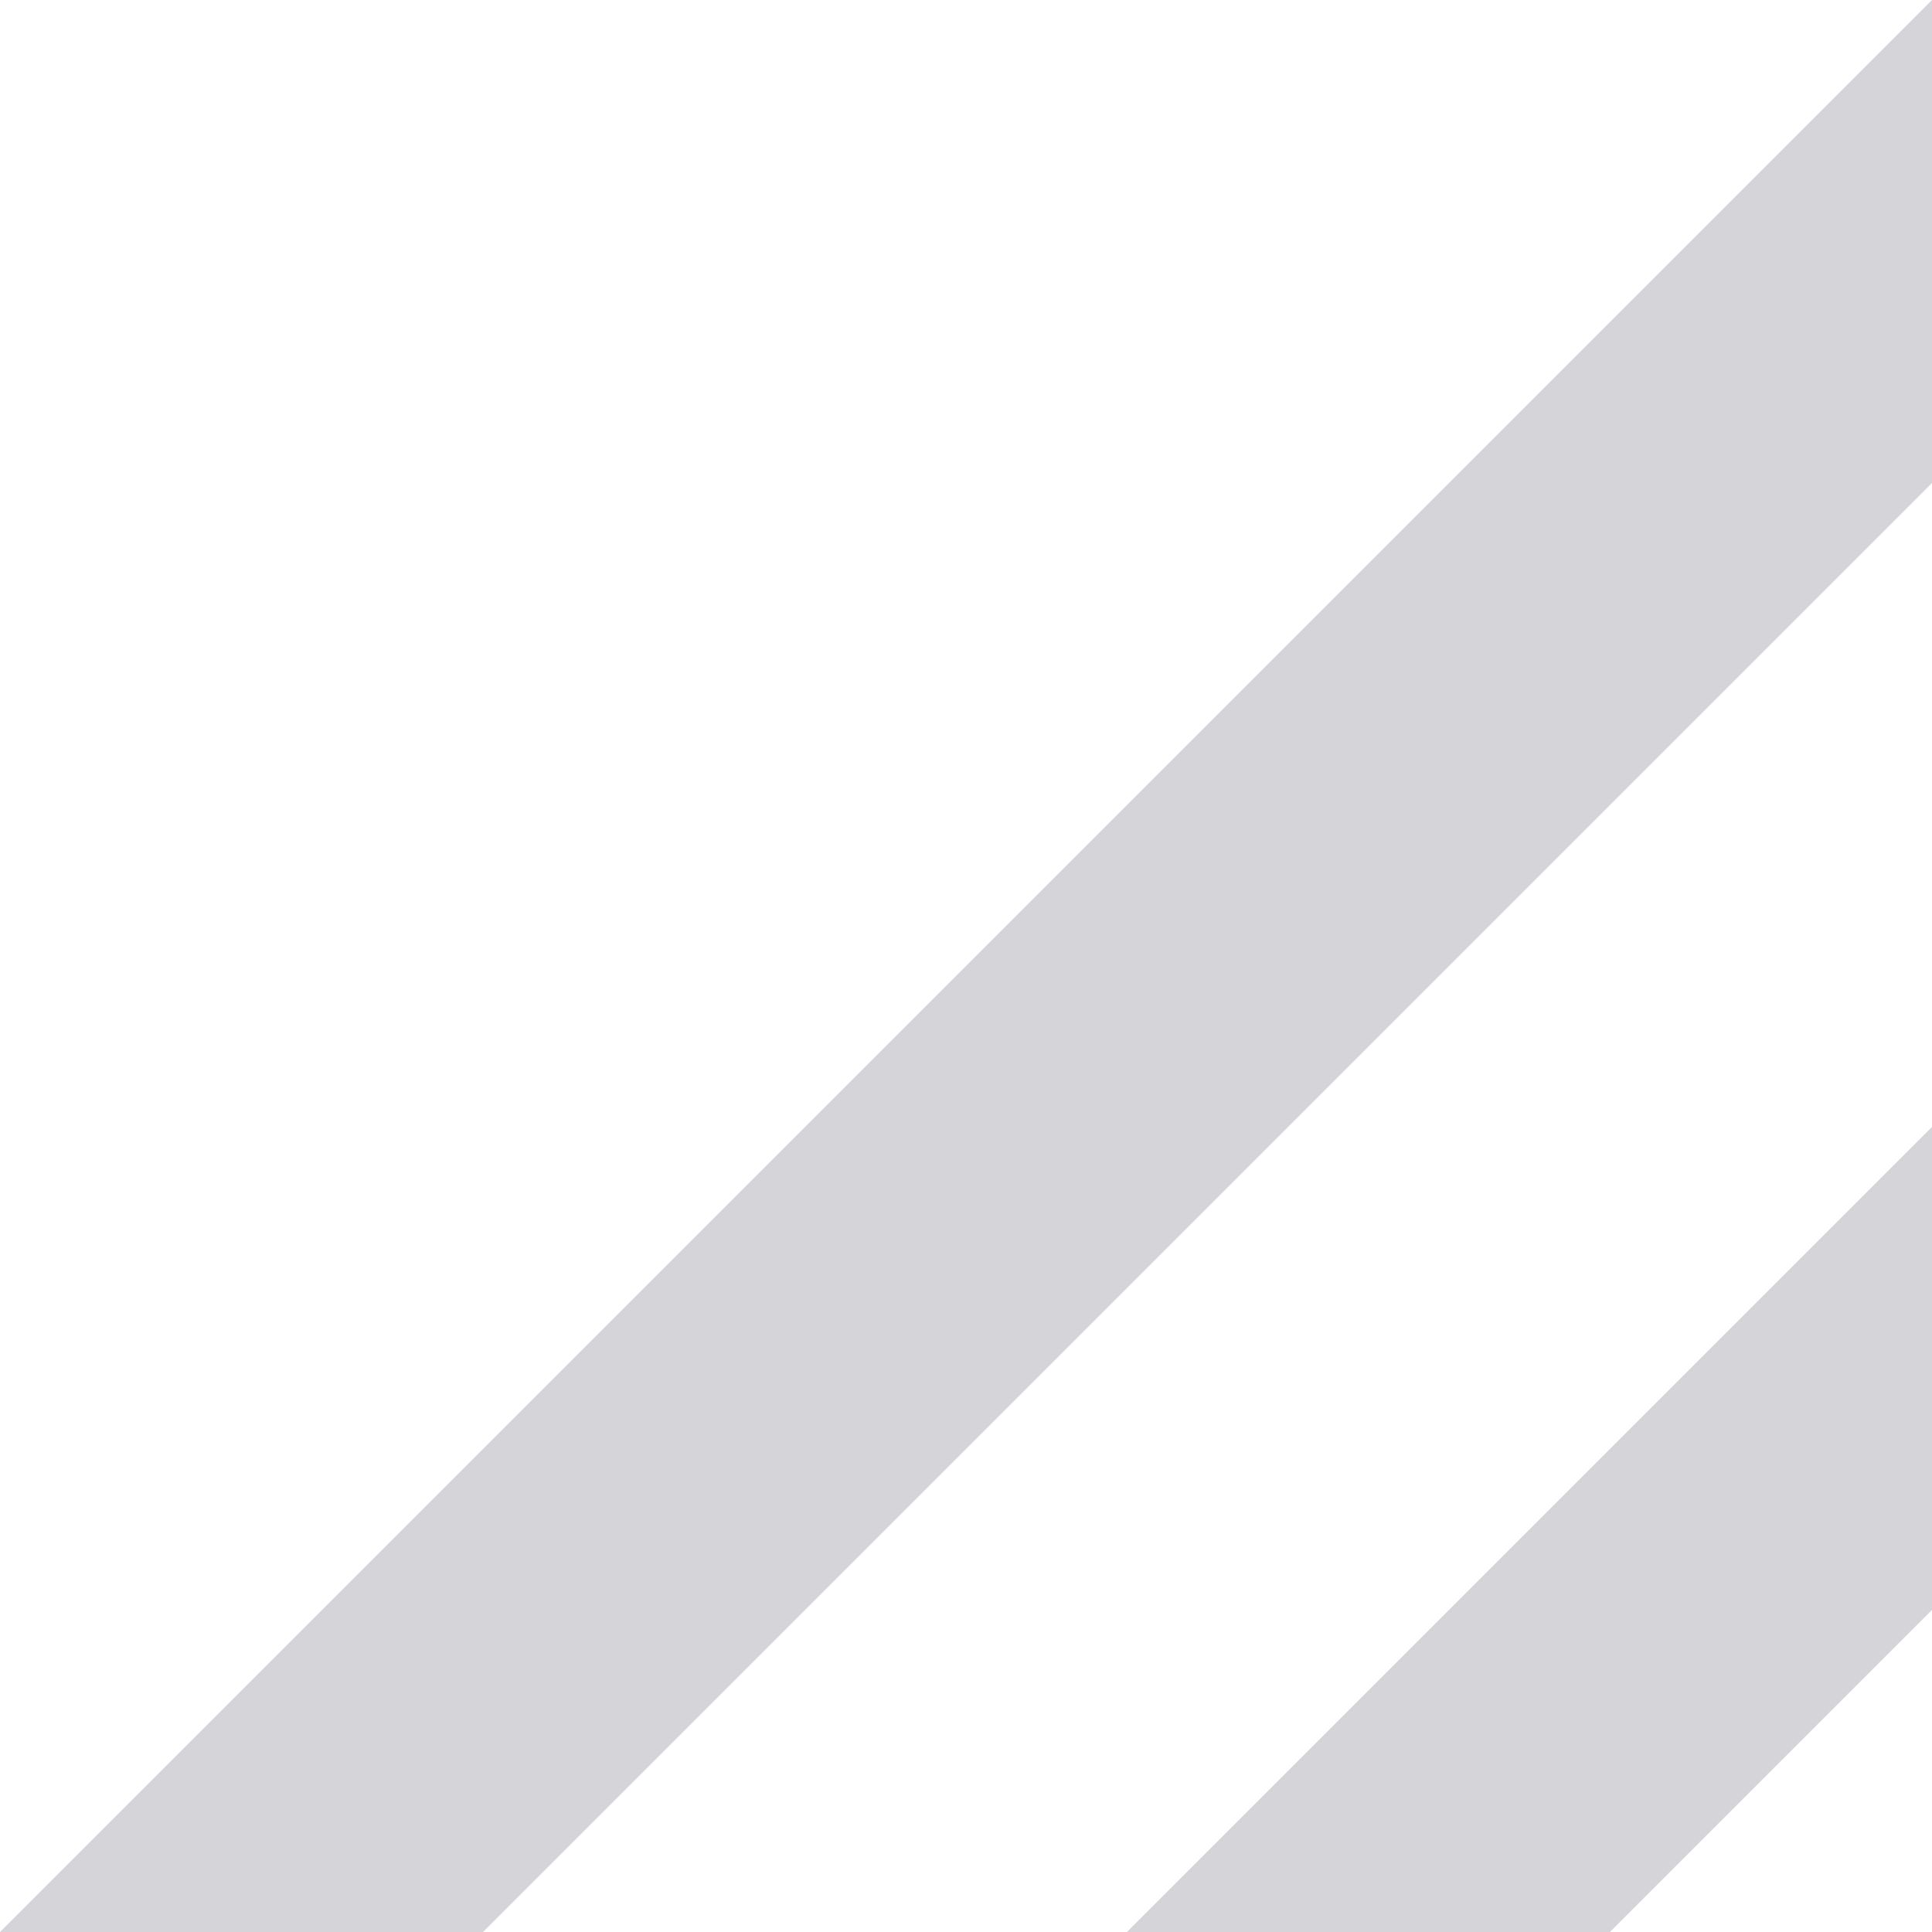 <svg xmlns="http://www.w3.org/2000/svg" width="200" height="200" viewBox="0 0 10 10">
  <path fill="#D5D5D9" fill-rule="evenodd" d="M10,5.833 L10,8.333 L8.333,10 L5.833,10 L10,5.833 Z M10,0 L10,2.5 L2.5,10 L0,10 L10,0 Z"/>
</svg>

